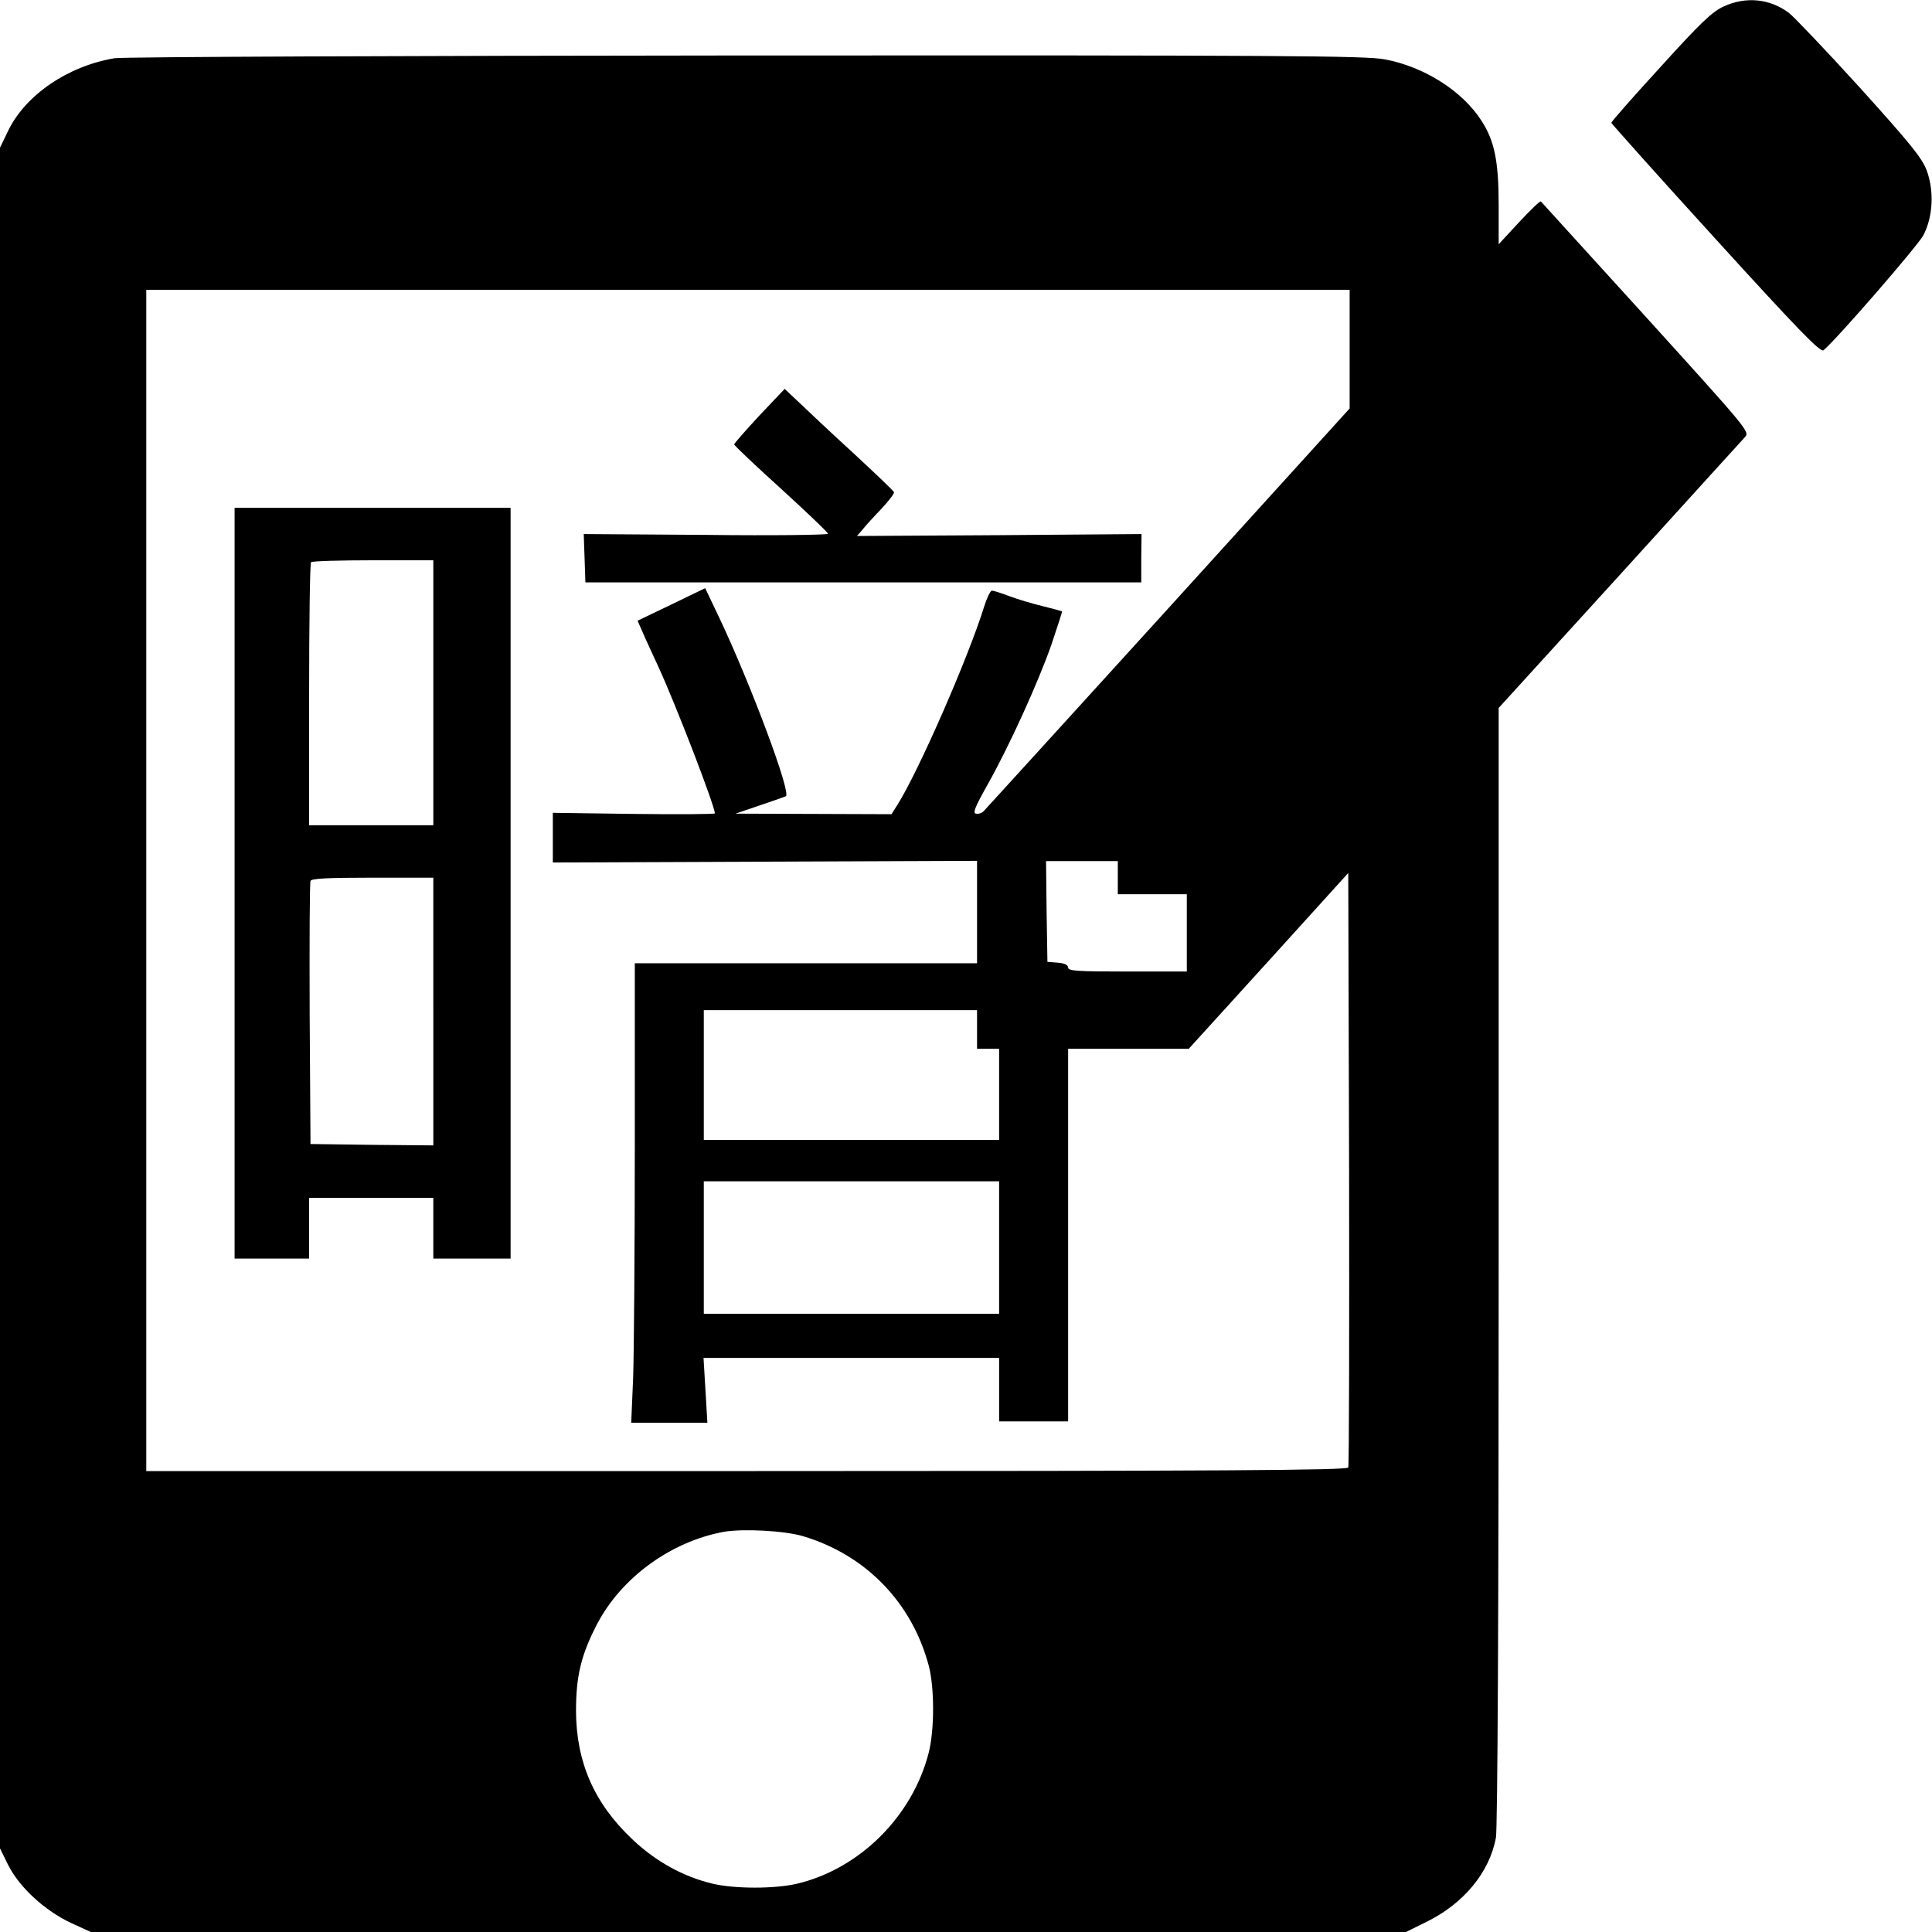 <svg version="1.0" xmlns="http://www.w3.org/2000/svg" width="700pt" height="700pt" viewBox="0 0 700 700"><g transform="translate(0,700) scale(0.1,-0.1)" fill="#000" stroke="none"><path d="M6244 6976c-41-19-84-60-228-219-98-107-178-198-178-202 1-3 170-193 378-421 302-332 380-412 391-403 49 41 342 379 362 417 35 68 39 160 12 234-18 47-58 96-242 3e2-121 133-237 255-257 271-69 52-157 61-238 23z"/><path d="M415 6789c-169-28-324-134-386-264l-29-60V3384 303l30-61C71 161 163 77 257 33l72-33h2382 2383l75 37c134 66 228 179 251 305 6 31 10 822 10 2072v2021l438 481c240 265 445 490 455 501 17 19 7 30-359 434-207 228-378 416-381 419-3 3-38-31-79-75l-74-80v140c0 161-15 234-62 307-69 108-207 196-351 223-68 13-374 15-2315 14-1231-1-2259-5-2287-10zm4475-1054v-215l-656-723c-361-397-662-728-669-735-7-8-20-12-29-10-12 2-4 23 41 103 79 140 185 373 233 511 22 65 39 118 38 119-2 1-34 10-71 19-37 9-91 25-120 36-29 11-57 20-63 20-6 0-18-26-28-57-58-187-238-598-315-720l-21-33-282 1-283 1 85 29c47 16 91 31 97 34 22 8-126 404-241 647l-51 107-122-59-123-59 19-43c10-24 36-79 56-123 62-134 205-505 205-532 0-3-132-4-294-2l-293 4v-90-90l768 3 769 3v-186-185h-620-620v-668c0-368-3-743-6-833l-7-164h138 138l-7 118-7 117h535 536v-115-115h125 125v675 675h218 219l289 318 289 319 3-1071c1-589 0-1077-3-1083-3-10-449-13-2180-13H530v2140 2140h2180 2180v-215zm-840-1915v-60h125 125v-140-140h-215c-180 0-215 2-215 14 0 10-13 16-37 18l-38 3-3 183-2 182h130 130v-60zm-510-550v-70h40 40v-165-165h-535-535v235 235h495 495v-70zm80-790v-240h-535-535v240 240h535 535v-240zm-710-1046c227-68 394-240 455-469 21-80 21-232 0-315-59-231-250-421-477-475-81-19-225-19-306 0-105 25-206 80-291 161-138 130-203 279-204 464 0 127 18 203 76 315 88 169 268 3e2 460 335 71 12 220 4 287-16z"/><path d="M2751 5494c-50-54-91-101-91-104 0-4 76-76 170-161 93-85 170-158 170-163 0-4-197-7-442-4l-443 3 3-87 3-88h1007 1007v88l1 87-516-4-515-3 20 23c10 13 41 47 68 75 27 29 48 56 46 61-2 5-69 69-149 143-80 73-168 156-196 183l-51 48-92-97z"/><path d="M850 38e2V2440h135 135v110 110h225 225v-110-110h140 140v1360 1360h-5e2-5e2V38e2zm720 690v-480h-225-225v473c0 261 3 477 7 480 3 4 105 7 225 7h218v-480zm0-1155v-485l-222 2-223 3-3 470c-1 259 0 476 3 483 3 9 58 12 225 12h220v-485z"/></g></svg>